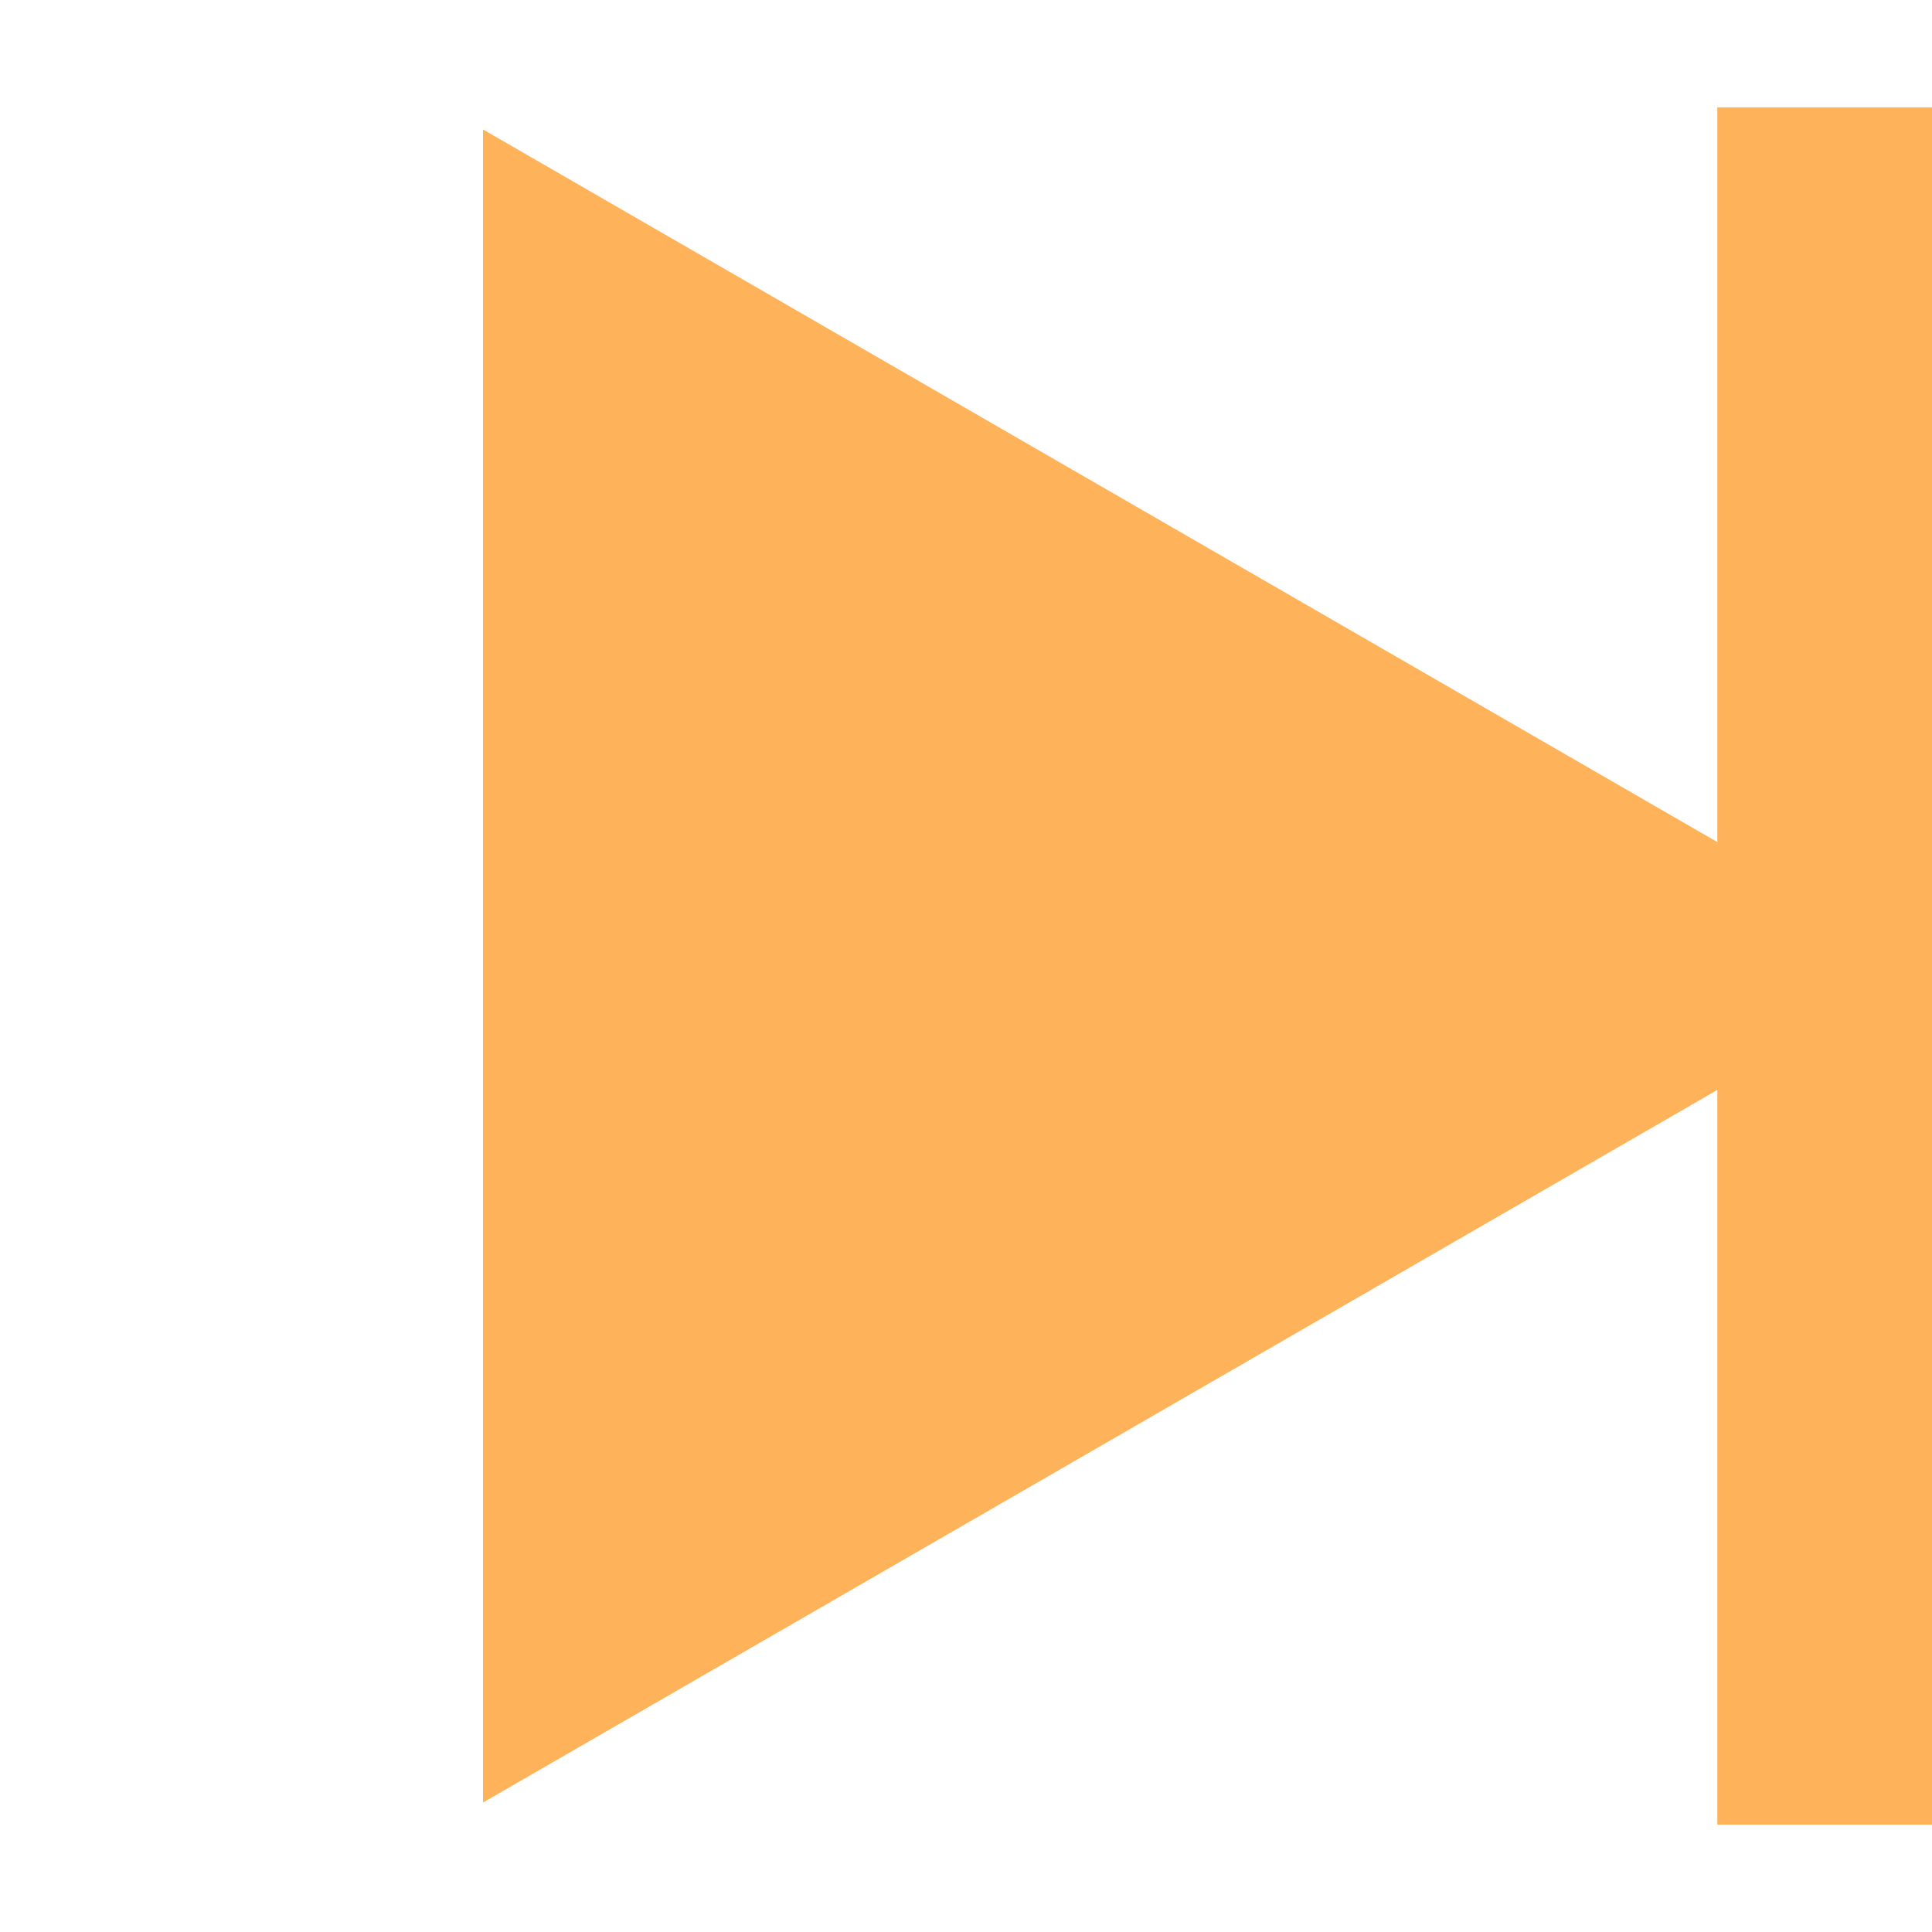 <svg width="18" height="18" viewBox="0 0 18 18" fill="none" xmlns="http://www.w3.org/2000/svg">
<path d="M18 9L4.5 16.794L4.5 1.206L18 9Z" fill="#FEB259"/>
<rect x="16" y="1" width="2" height="16" fill="#FEB259"/>
</svg>
